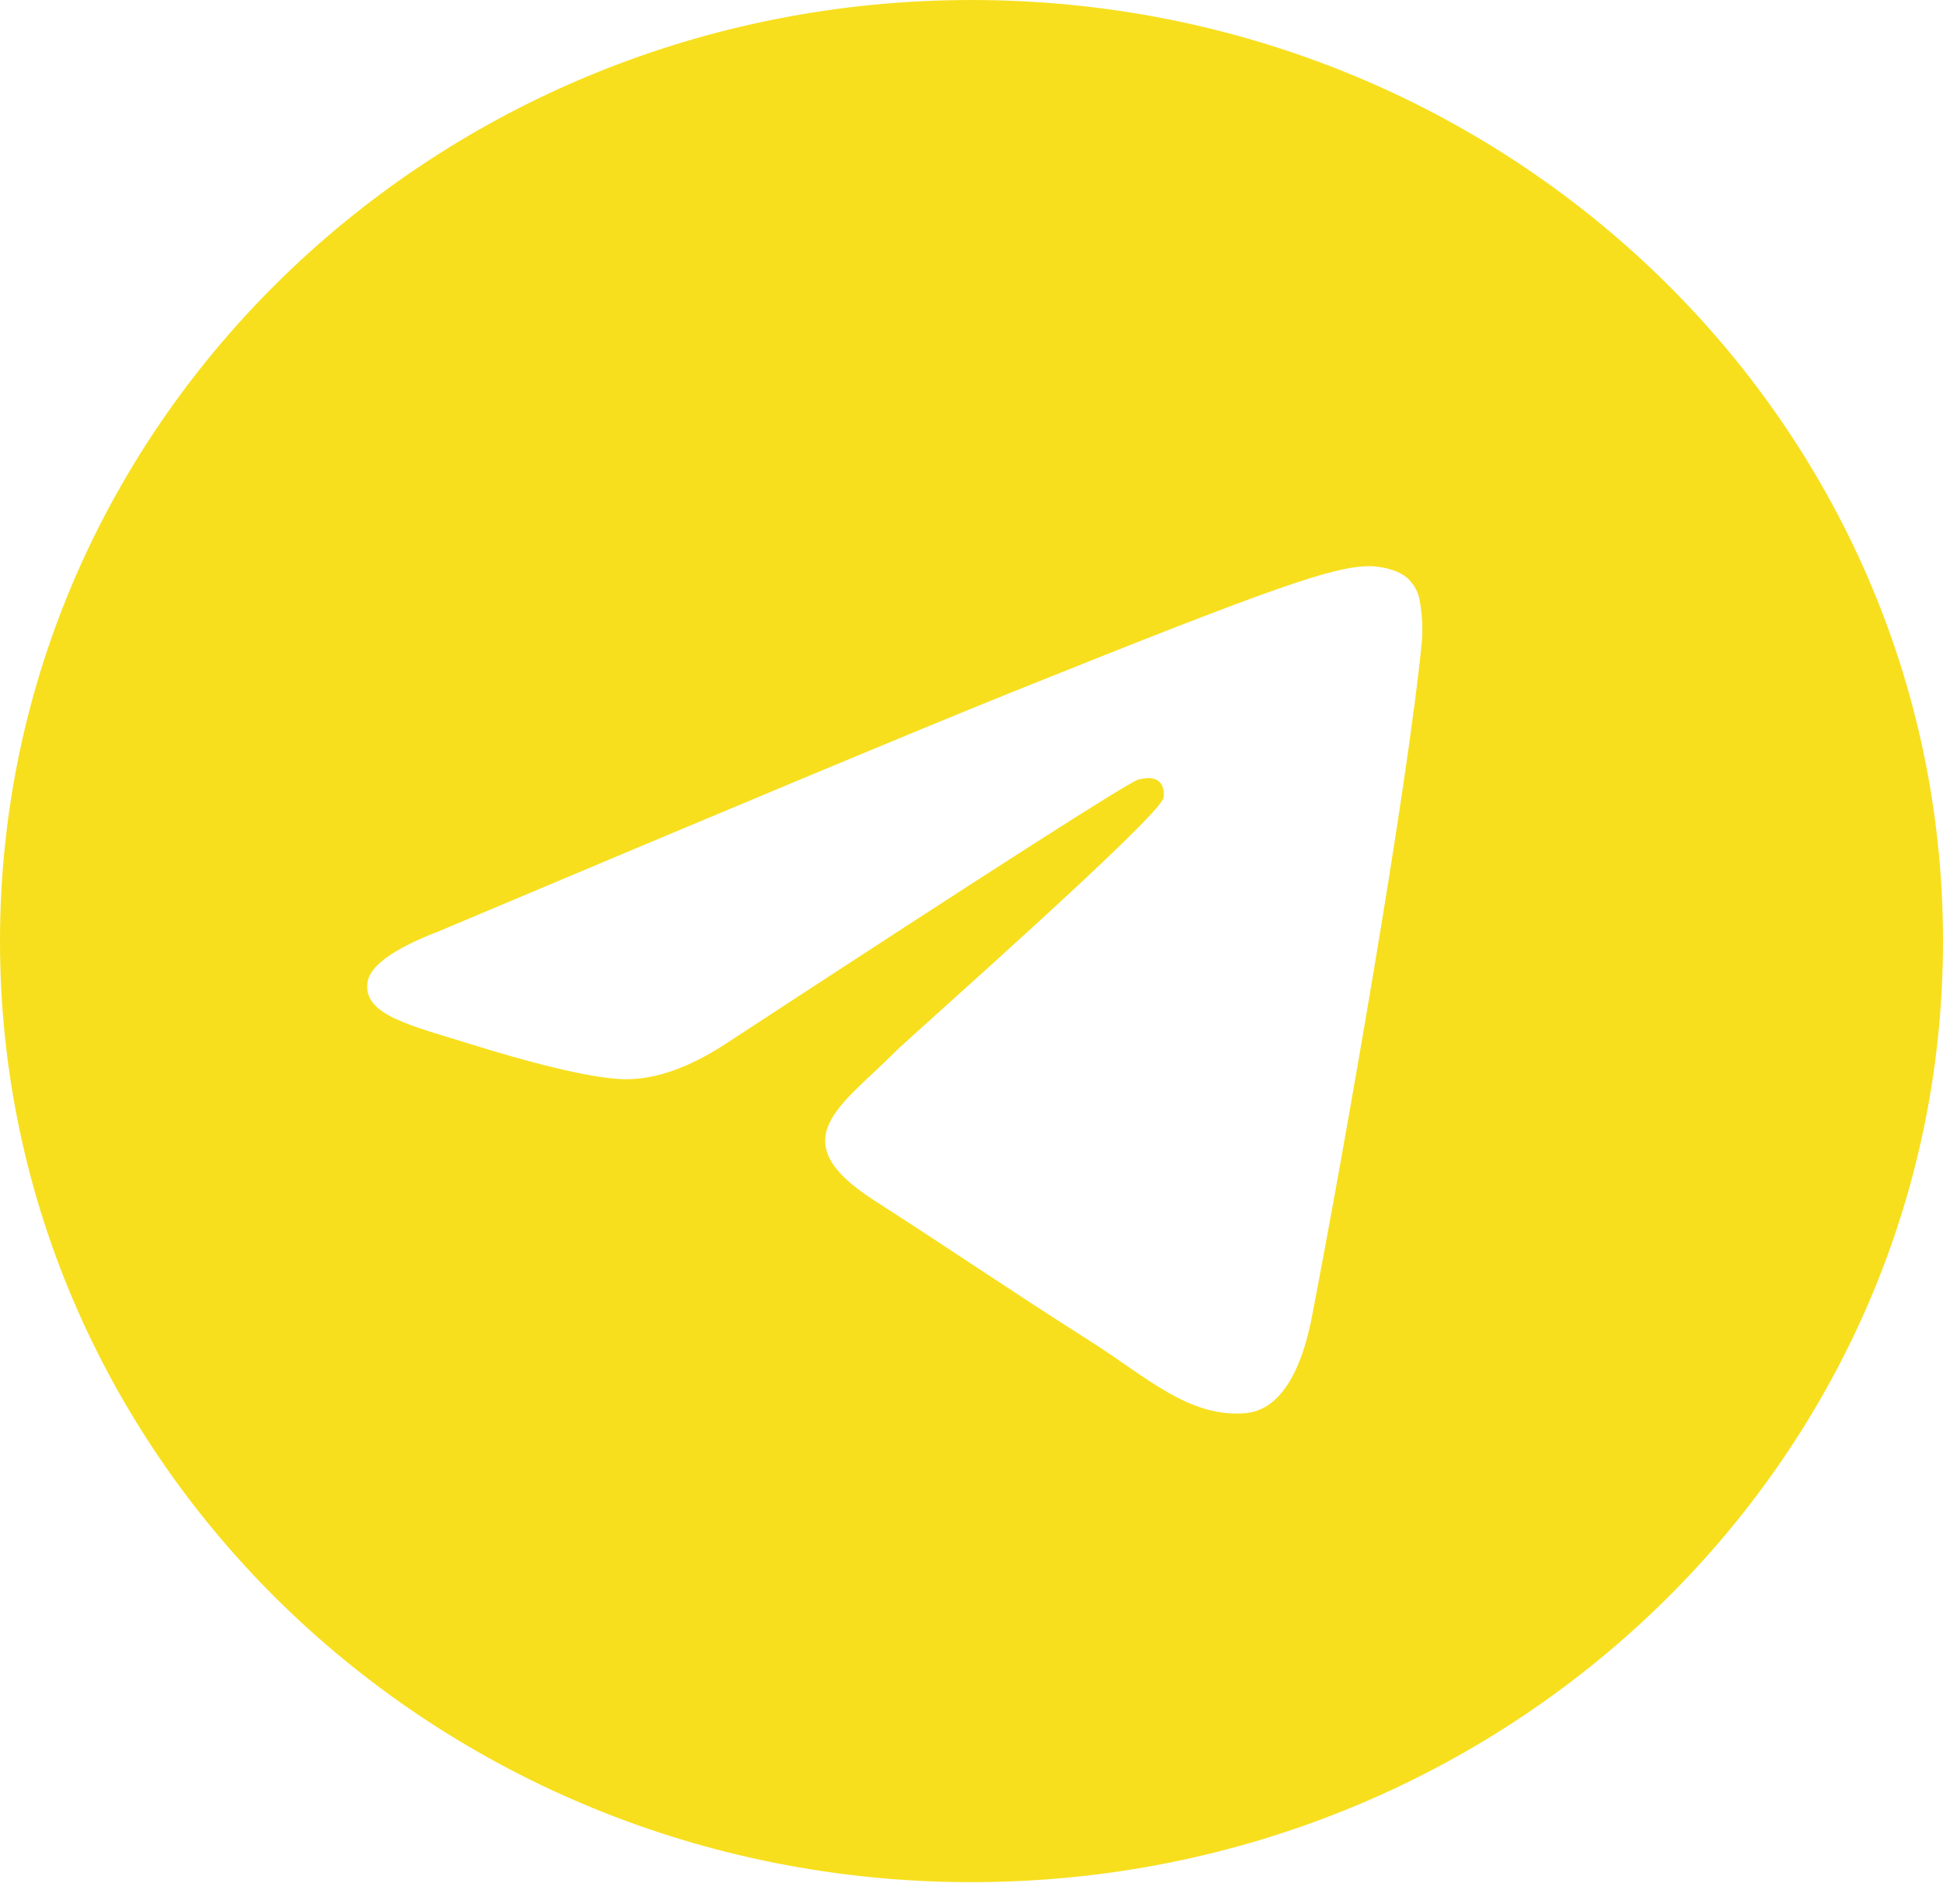 <svg width="50" height="49" viewBox="0 0 50 49" fill="none" xmlns="http://www.w3.org/2000/svg">
<path d="M25 0C11.19 0 0 10.84 0 24.219C0 37.598 11.19 48.438 25 48.438C38.81 48.438 50 37.598 50 24.219C50 10.84 38.81 0 25 0ZM36.593 16.475C36.22 20.303 34.587 29.6 33.76 33.887C33.407 35.703 32.722 36.309 32.056 36.367C30.605 36.494 29.506 35.44 28.095 34.541C25.897 33.145 24.647 32.275 22.52 30.908C20.05 29.336 21.653 28.467 23.054 27.051C23.427 26.68 29.819 21.045 29.939 20.537C29.96 20.469 29.97 20.234 29.819 20.107C29.667 19.98 29.456 20.029 29.304 20.059C29.083 20.104 25.568 22.354 18.76 26.807C17.765 27.471 16.862 27.793 16.048 27.773C15.151 27.754 13.438 27.285 12.157 26.885C10.595 26.396 9.345 26.133 9.456 25.293C9.509 24.857 10.131 24.411 11.321 23.955C18.605 20.882 23.464 18.854 25.897 17.871C32.843 15.078 34.284 14.59 35.222 14.57C35.434 14.57 35.887 14.619 36.19 14.854C36.387 15.022 36.513 15.255 36.542 15.508C36.597 15.827 36.614 16.151 36.593 16.475Z" fill="#F7DF1E"/>
</svg>
